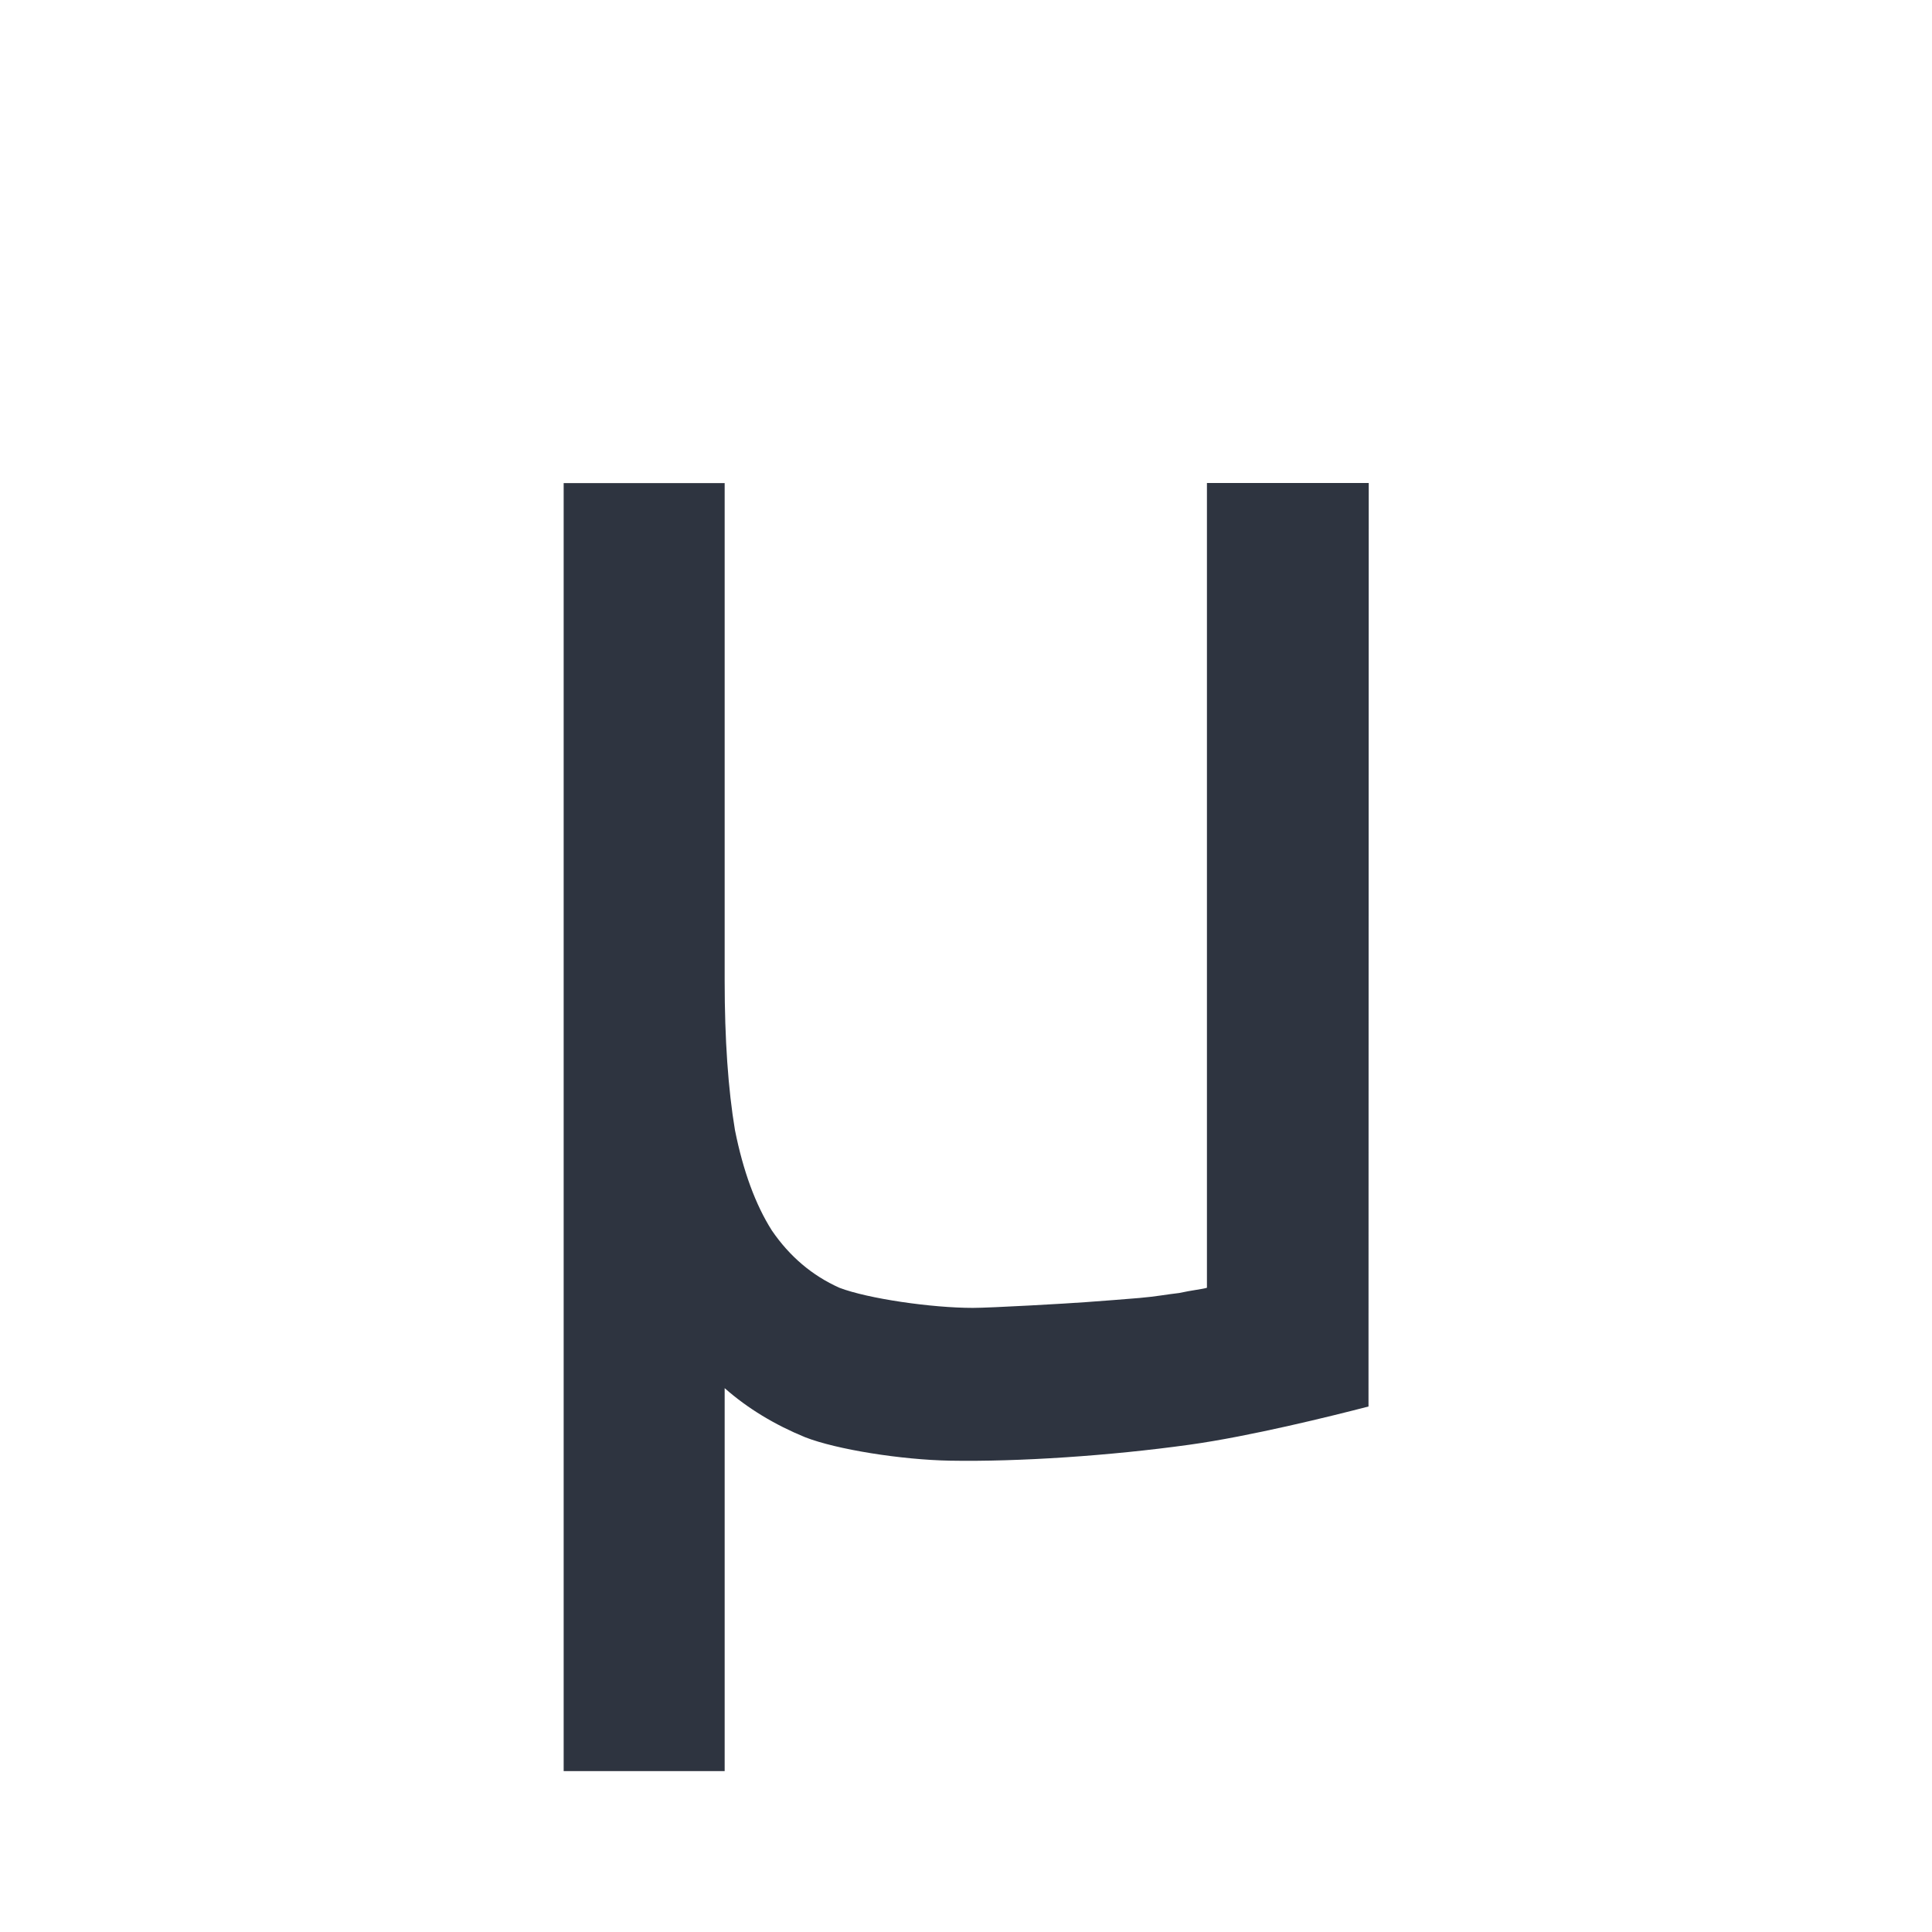 <svg xmlns="http://www.w3.org/2000/svg" viewBox="0 0 24 24">
 <g transform="translate(0.553,1)" style="fill:#2e3440;fill-opacity:1;stroke:none">
  <path d="m 16.447 16.472 c -0.458 0.119 -1.474 0.371 -2.225 0.475 -0.984 0.137 -2.122 0.213 -2.973 0.198 c -0.608 -0.011 -1.41 -0.139 -1.8 -0.291 -0.373 -0.153 -0.713 -0.356 -1 -0.61 l 0 4.757 -2 0 0 -16 2 0 0 6.181 c 0 0.729 0.043 1.348 0.128 1.857 0.102 0.509 0.254 0.924 0.458 1.246 0.22 0.322 0.5 0.56 0.839 0.712 0.356 0.136 1.149 0.25 1.658 0.25 0.22 0 1.191 -0.055 1.411 -0.072 0.237 -0.017 0.453 -0.034 0.657 -0.051 0.203 -0.017 0.343 -0.045 0.496 -0.062 0.153 -0.034 0.293 -0.048 0.344 -0.065 l 0 -9.997 2.01 0 z"/>
 </g>
</svg>

